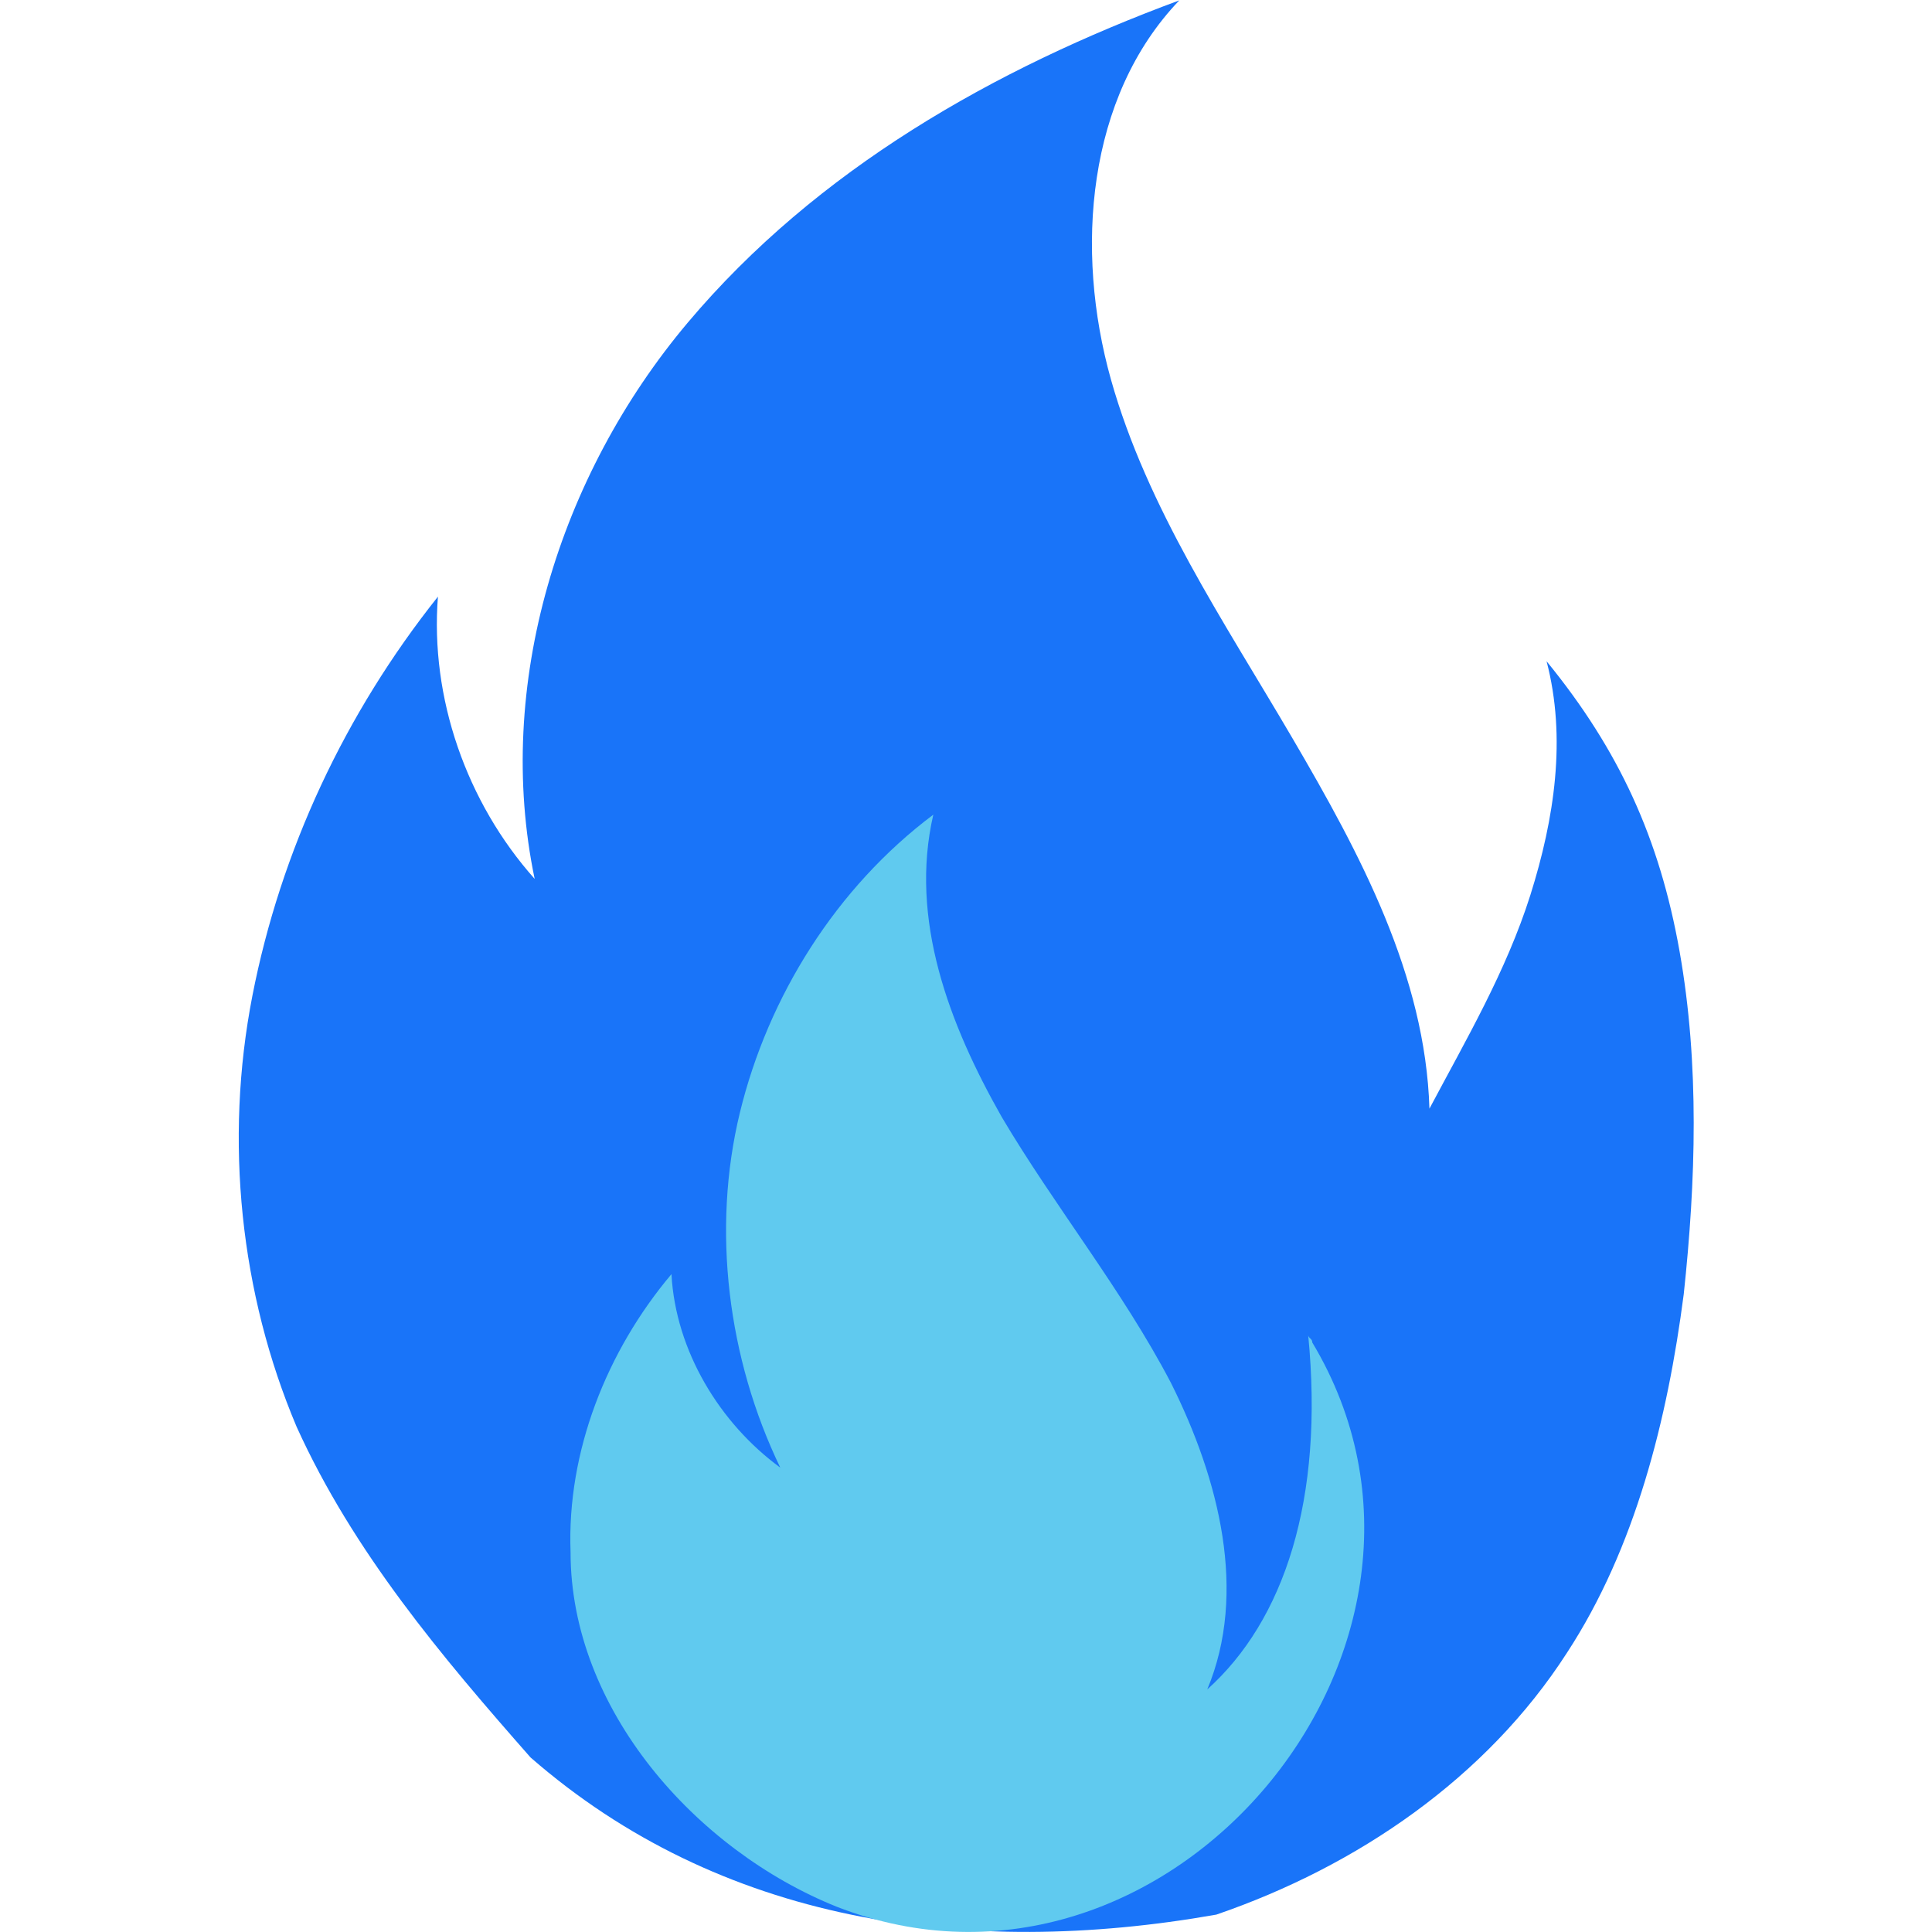<?xml version="1.0" encoding="utf-8"?>
<!-- Generator: Adobe Illustrator 19.0.0, SVG Export Plug-In . SVG Version: 6.00 Build 0)  -->
<svg version="1.1" id="Layer_1" xmlns="http://www.w3.org/2000/svg" xmlns:xlink="http://www.w3.org/1999/xlink" x="0px" y="0px"
	 viewBox="206 -205.3 511.3 511.3" style="enable-background:new 206 -205.3 511.3 511.3;" xml:space="preserve">
<style type="text/css">
	.st0{fill:#1974F9;}
	.st1{fill:#60CAEF;}
</style>
<path class="st0" d="M346.4,259.8c-23.5-26.7-46.9-54.4-61.9-87.5c-14.9-35.2-19.2-75.7-11.7-114.1s24.5-74.7,49.1-105.6
	c-2.1,26.7,7.5,54.4,25.6,74.7c-10.7-51.2,6.4-106.7,40.5-147.2s81.1-67.2,130.1-85.3c-24.5,25.6-27.7,66.1-18.1,100.3
	c9.6,34.1,29.9,64,48,94.9c18.1,30.9,35.2,62.9,36.3,98.1c9.6-18.1,20.3-36.3,26.7-56.5c6.4-20.3,9.6-41.6,4.3-61.9
	c19.2,23.5,29.9,46.9,35.2,76.8s4.3,60.8,1.1,90.7c-4.3,33.1-12.8,67.2-30.9,94.9c-21.3,33.1-55.5,56.5-92.8,69.3
	C461.6,313.1,396.5,303.5,346.4,259.8z"/>
<path class="st1" d="M427.4,299.3c87.5,34.1,173.9-69.3,125.9-149.3c0-1.1-1.1-1.1-1.1-2.1c4.3,43.7-6.4,75.7-26.7,93.9
	c10.7-25.6,3.2-55.5-9.6-81.1c-12.8-24.5-30.9-46.9-44.8-70.4c-13.9-24.5-24.5-52.3-18.1-80c-25.6,19.2-43.7,48-51.2,78.9
	c-7.5,30.9-3.2,65.1,10.7,93.9c-16-11.7-27.7-30.9-28.8-51.2c-17.1,20.3-27.7,46.9-26.7,73.6C357,247,390.1,284.3,427.4,299.3z"/>
</svg>
